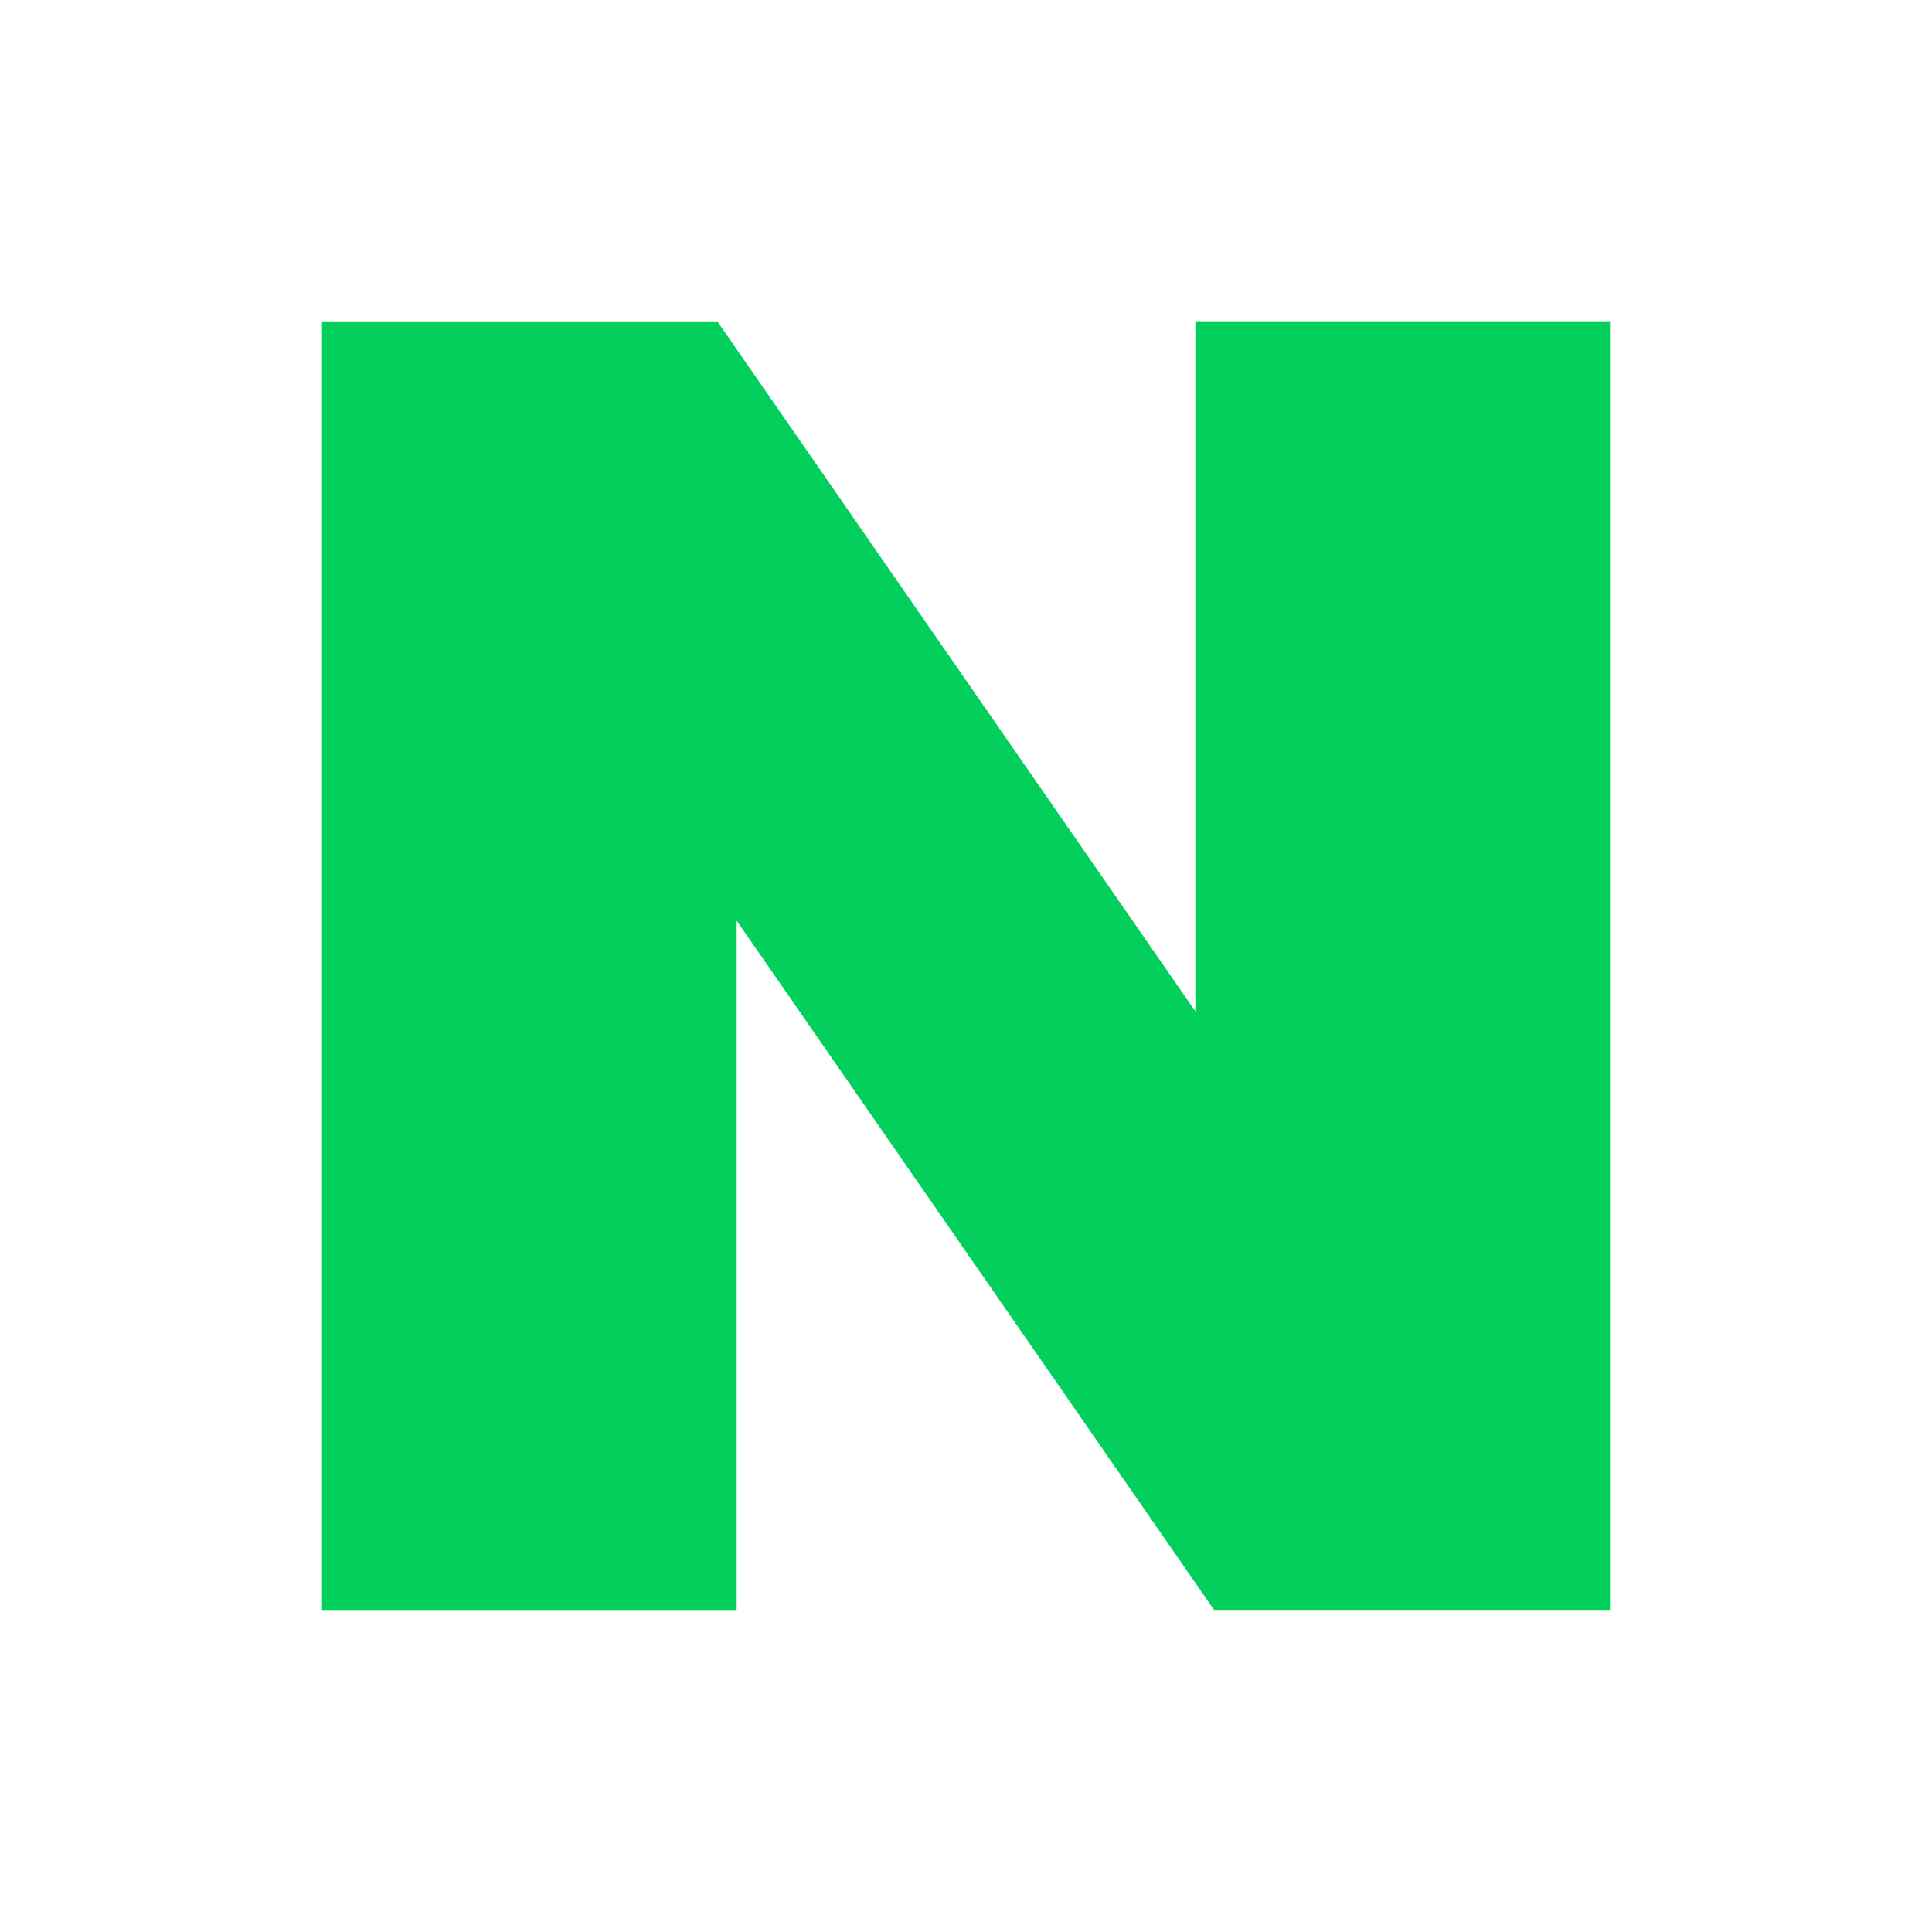 <svg width="24" height="24" viewBox="0 0 24 24" fill="none" xmlns="http://www.w3.org/2000/svg">
<g id="icon/sns/naver">
<path id="icon" fill-rule="evenodd" clip-rule="evenodd" d="M14.849 4.001V12.563L8.917 4.001H4V20H9.151V11.437L15.082 19.999H20V4H14.849V4.001Z" fill="#03CF5D"/>
</g>
</svg>
